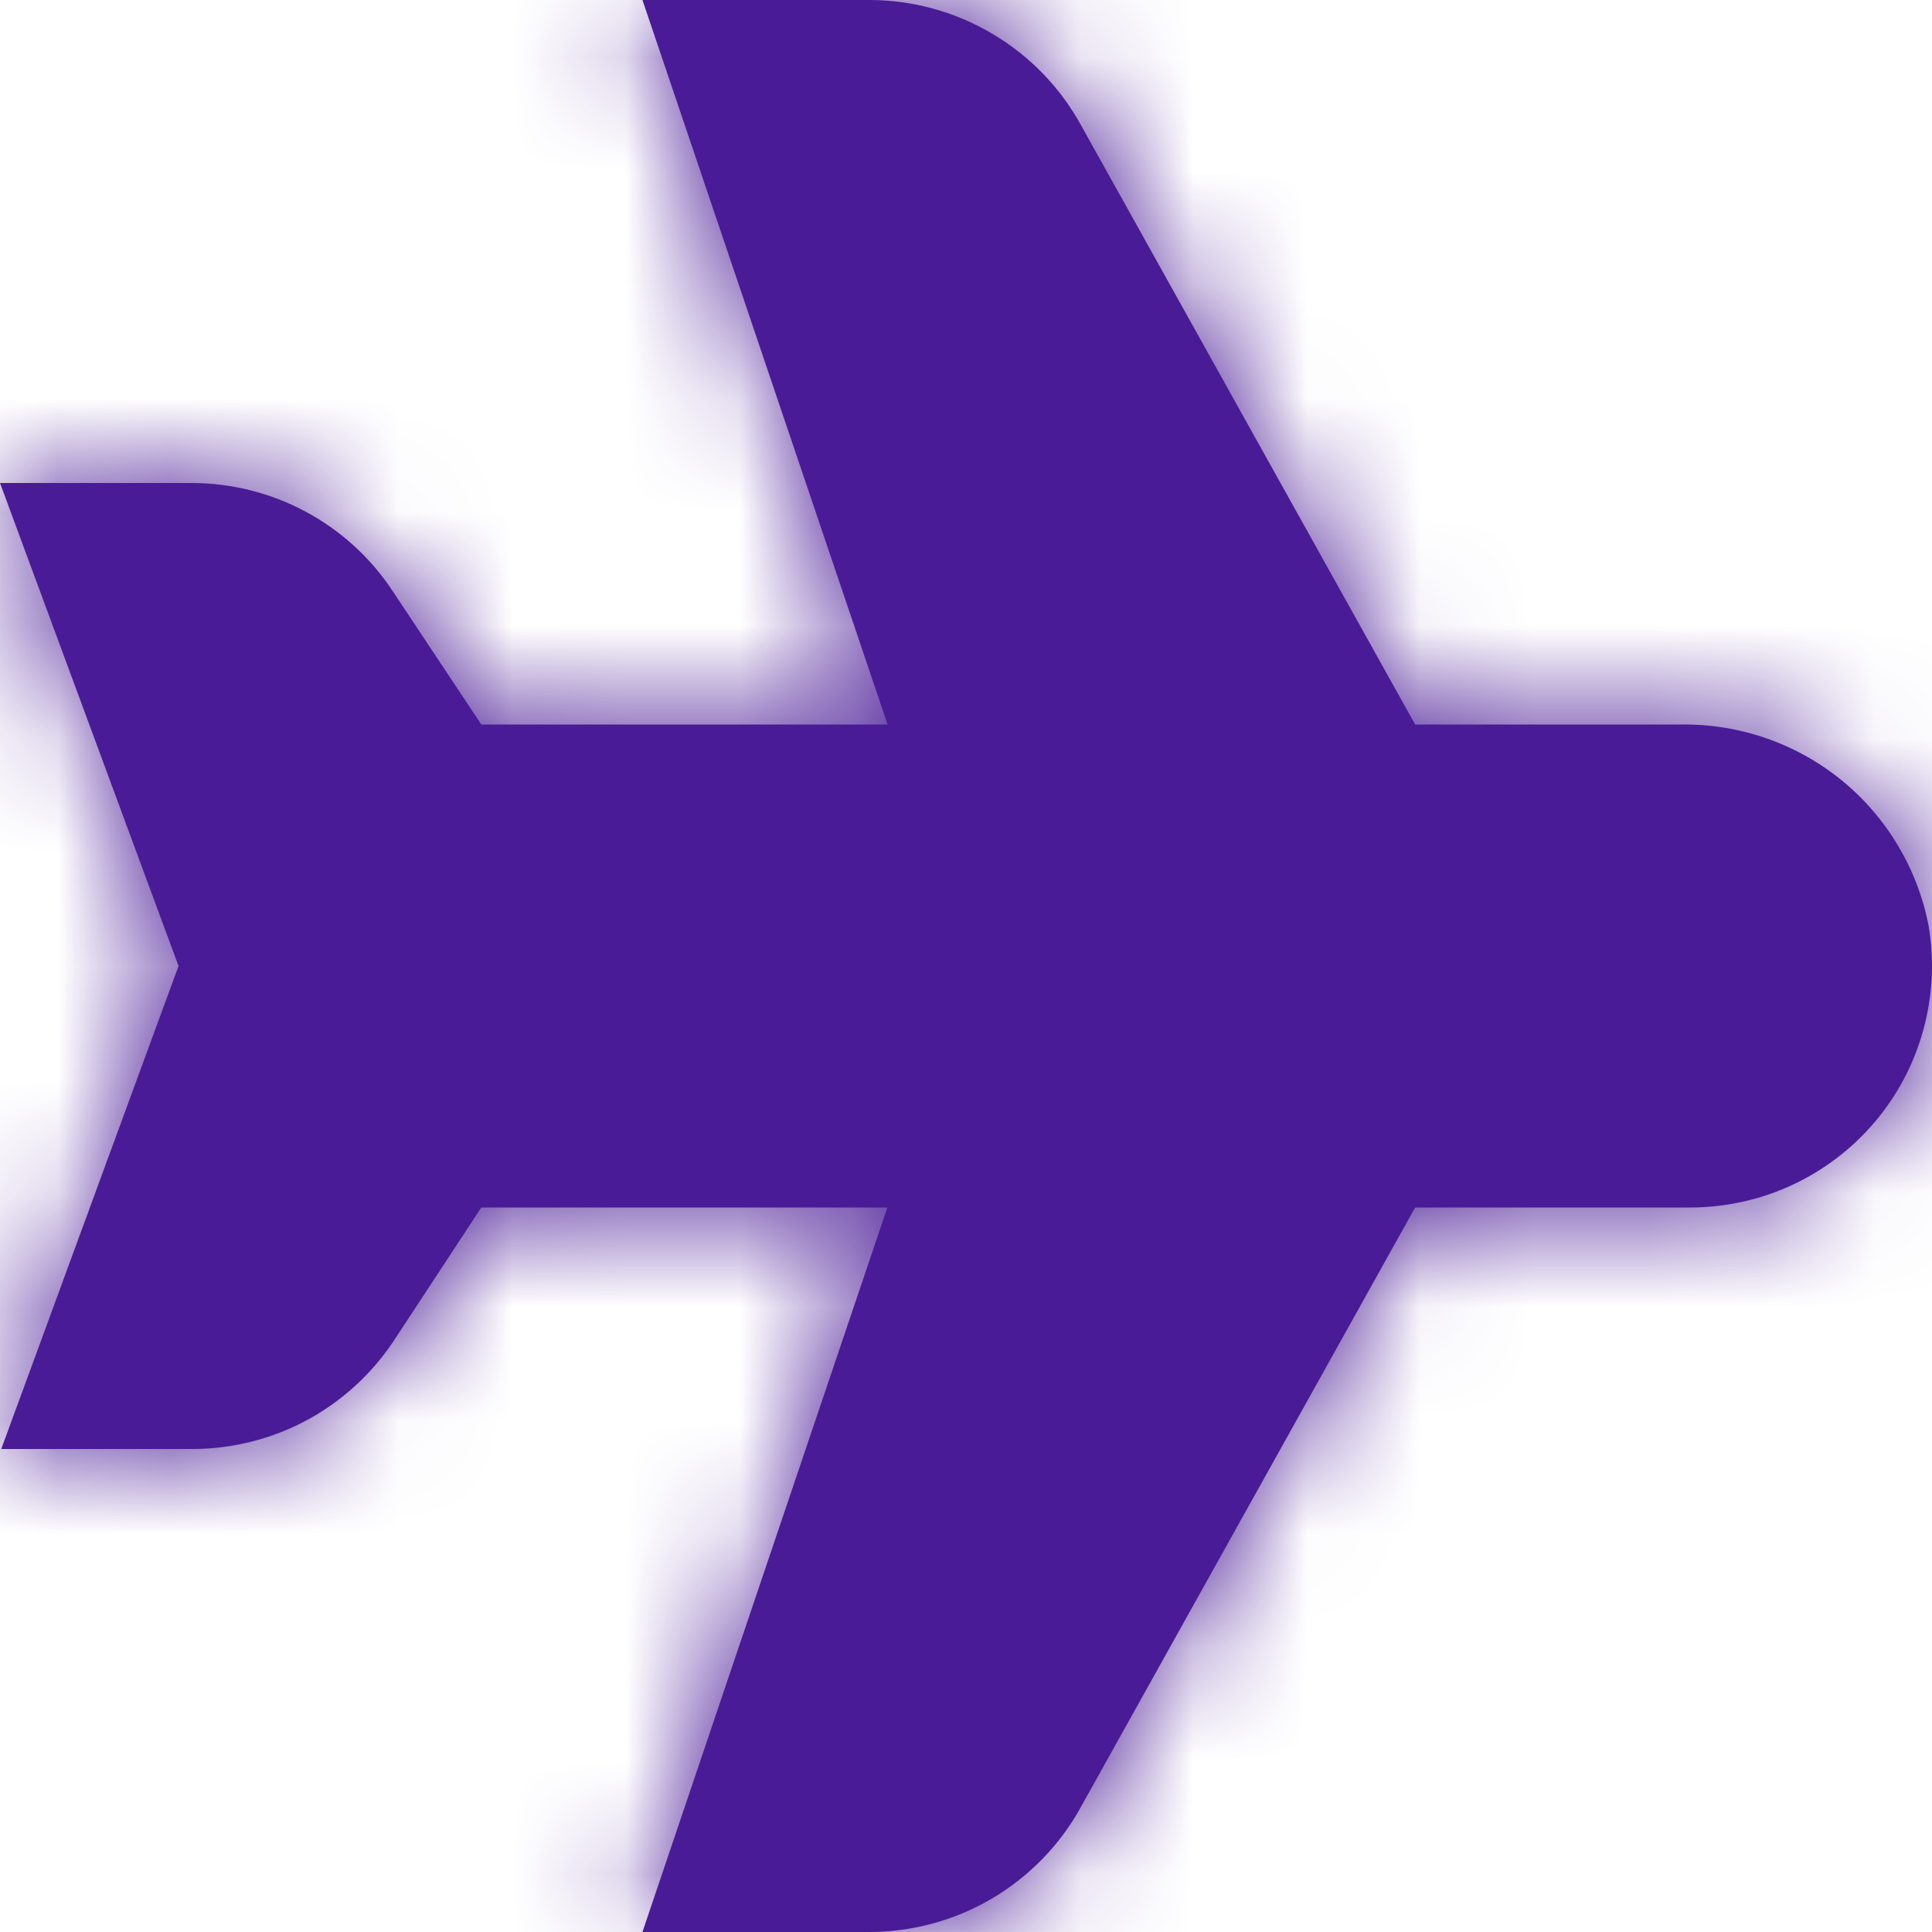 <svg width="17" height="17" viewBox="0 0 17 17" fill="none" xmlns="http://www.w3.org/2000/svg">
<mask id="path-1-inside-1_1109_321" fill="white">
<path d="M7.647 17H5.653L7.808 10.625H4.235L3.466 11.796C3.272 12.089 3.009 12.33 2.699 12.497C2.389 12.663 2.043 12.75 1.691 12.75H0.011L1.571 8.5L0 4.25H1.683C2.034 4.25 2.38 4.336 2.689 4.502C2.999 4.668 3.262 4.908 3.455 5.201L4.235 6.375H7.81L5.653 3.6411e-08H7.647C8.03 -7.06241e-05 8.405 0.103 8.733 0.298C9.062 0.492 9.332 0.772 9.515 1.107L12.452 6.375H14.796C15.308 6.369 15.807 6.542 16.205 6.866C16.602 7.19 16.873 7.643 16.97 8.146C17.022 8.451 17.006 8.763 16.924 9.061C16.843 9.359 16.697 9.636 16.497 9.872C16.297 10.108 16.048 10.298 15.767 10.428C15.487 10.558 15.181 10.625 14.871 10.625H12.452L9.512 15.898C9.329 16.232 9.059 16.51 8.731 16.704C8.403 16.898 8.029 17 7.647 17Z"/>
</mask>
<path d="M7.647 17H5.653L7.808 10.625H4.235L3.466 11.796C3.272 12.089 3.009 12.33 2.699 12.497C2.389 12.663 2.043 12.75 1.691 12.75H0.011L1.571 8.5L0 4.25H1.683C2.034 4.25 2.38 4.336 2.689 4.502C2.999 4.668 3.262 4.908 3.455 5.201L4.235 6.375H7.81L5.653 3.6411e-08H7.647C8.03 -7.06241e-05 8.405 0.103 8.733 0.298C9.062 0.492 9.332 0.772 9.515 1.107L12.452 6.375H14.796C15.308 6.369 15.807 6.542 16.205 6.866C16.602 7.19 16.873 7.643 16.97 8.146C17.022 8.451 17.006 8.763 16.924 9.061C16.843 9.359 16.697 9.636 16.497 9.872C16.297 10.108 16.048 10.298 15.767 10.428C15.487 10.558 15.181 10.625 14.871 10.625H12.452L9.512 15.898C9.329 16.232 9.059 16.51 8.731 16.704C8.403 16.898 8.029 17 7.647 17Z" fill="#4A1B96"/>
<path d="M7.647 17L7.65 -4.333H7.647V17ZM5.653 17L-14.557 10.171L-24.074 38.333H5.653V17ZM7.808 10.625L28.018 17.454L37.535 -10.708H7.808V10.625ZM4.235 10.625V-10.708H-7.274L-13.594 -1.09L4.235 10.625ZM3.466 11.796L21.278 23.537L21.286 23.524L21.295 23.511L3.466 11.796ZM1.691 12.75L1.714 -8.583L1.703 -8.583H1.691V12.75ZM0.011 12.75L-20.015 5.399L-30.544 34.083H0.011V12.75ZM1.571 8.5L21.598 15.851L24.306 8.473L21.581 1.102L1.571 8.5ZM0 4.25V-17.083H-30.632L-20.009 11.648L0 4.25ZM1.683 4.25V25.583H1.697L1.711 25.583L1.683 4.25ZM3.455 5.201L-14.342 16.964L-14.327 16.986L-14.312 17.009L3.455 5.201ZM4.235 6.375L-13.533 18.183L-7.202 27.708H4.235V6.375ZM7.81 6.375V27.708H37.546L28.018 -0.46L7.81 6.375ZM5.653 3.6411e-08V-21.333H-24.083L-14.555 6.835L5.653 3.6411e-08ZM7.647 3.6411e-08V21.333H7.651L7.647 3.6411e-08ZM9.515 1.107L-9.207 11.334L-9.163 11.415L-9.118 11.496L9.515 1.107ZM12.452 6.375L-6.181 16.763L-0.079 27.708H12.452V6.375ZM14.796 6.375V27.708H14.929L15.063 27.707L14.796 6.375ZM16.97 8.146L38.005 4.587L37.964 4.345L37.917 4.104L16.97 8.146ZM15.767 10.428L6.803 -8.931L15.767 10.428ZM14.871 10.625L14.885 -10.708H14.871V10.625ZM12.452 10.625V-10.708H-0.079L-6.181 0.236L12.452 10.625ZM9.512 15.898L-9.121 5.509L-9.152 5.565L-9.183 5.621L9.512 15.898ZM7.647 -4.333H5.653V38.333H7.647V-4.333ZM25.864 23.829L28.018 17.454L-12.403 3.796L-14.557 10.171L25.864 23.829ZM7.808 -10.708H4.235V31.958H7.808V-10.708ZM-13.594 -1.09L-14.363 0.081L21.295 23.511L22.064 22.34L-13.594 -1.09ZM-14.346 0.055C-12.592 -2.605 -10.206 -4.786 -7.402 -6.293L12.801 31.287C16.224 29.447 19.137 26.784 21.278 23.537L-14.346 0.055ZM-7.402 -6.293C-4.599 -7.8 -1.466 -8.587 1.714 -8.583L1.668 34.083C5.552 34.087 9.378 33.127 12.801 31.287L-7.402 -6.293ZM1.691 -8.583H0.011V34.083H1.691V-8.583ZM20.038 20.101L21.598 15.851L-18.456 1.149L-20.015 5.399L20.038 20.101ZM21.581 1.102L20.009 -3.148L-20.009 11.648L-18.438 15.898L21.581 1.102ZM0 25.583H1.683V-17.083H0V25.583ZM1.711 25.583C-1.467 25.587 -4.597 24.803 -7.398 23.3L12.777 -14.295C9.356 -16.131 5.535 -17.088 1.654 -17.083L1.711 25.583ZM-7.398 23.3C-10.2 21.796 -12.587 19.62 -14.342 16.964L21.253 -6.562C19.11 -9.803 16.197 -12.46 12.777 -14.295L-7.398 23.3ZM-14.312 17.009L-13.533 18.183L22.003 -5.432L21.223 -6.606L-14.312 17.009ZM4.235 27.708H7.81V-14.958H4.235V27.708ZM28.018 -0.46L25.862 -6.835L-14.555 6.835L-12.399 13.21L28.018 -0.46ZM5.653 21.333H7.647V-21.333H5.653V21.333ZM7.651 21.333C4.205 21.334 0.821 20.407 -2.145 18.649L19.612 -18.054C15.988 -20.202 11.854 -21.334 7.643 -21.333L7.651 21.333ZM-2.145 18.649C-5.111 16.89 -7.552 14.364 -9.207 11.334L28.237 -9.12C26.216 -12.82 23.235 -15.906 19.612 -18.054L-2.145 18.649ZM-9.118 11.496L-6.181 16.763L31.085 -4.013L28.148 -9.281L-9.118 11.496ZM12.452 27.708H14.796V-14.958H12.452V27.708ZM15.063 27.707C10.579 27.763 6.215 26.243 2.734 23.409L29.675 -9.677C25.399 -13.159 20.037 -15.026 14.528 -14.957L15.063 27.707ZM2.734 23.409C-0.747 20.574 -3.125 16.603 -3.977 12.188L37.917 4.104C36.871 -1.317 33.952 -6.194 29.675 -9.677L2.734 23.409ZM-4.064 11.705C-4.531 8.946 -4.389 6.119 -3.65 3.421L37.499 14.701C38.402 11.407 38.575 7.955 38.005 4.587L-4.064 11.705ZM-3.65 3.421C-2.91 0.724 -1.591 -1.779 0.215 -3.912L32.779 23.657C34.985 21.051 36.596 17.995 37.499 14.701L-3.65 3.421ZM0.215 -3.912C2.021 -6.045 4.269 -7.757 6.803 -8.931L24.732 29.786C27.827 28.353 30.573 26.262 32.779 23.657L0.215 -3.912ZM6.803 -8.931C9.336 -10.104 12.095 -10.71 14.885 -10.708L14.857 31.958C18.267 31.961 21.637 31.22 24.732 29.786L6.803 -8.931ZM14.871 -10.708H12.452V31.958H14.871V-10.708ZM-6.181 0.236L-9.121 5.509L28.145 26.287L31.085 21.014L-6.181 0.236ZM-9.183 5.621C-7.524 2.603 -5.085 0.088 -2.124 -1.662L19.585 35.069C23.202 32.932 26.181 29.86 28.207 26.174L-9.183 5.621ZM-2.124 -1.662C0.837 -3.412 4.213 -4.334 7.65 -4.333L7.645 38.333C11.844 38.334 15.968 37.207 19.585 35.069L-2.124 -1.662Z" fill="#4A1B96" mask="url(#path-1-inside-1_1109_321)"/>
</svg>
